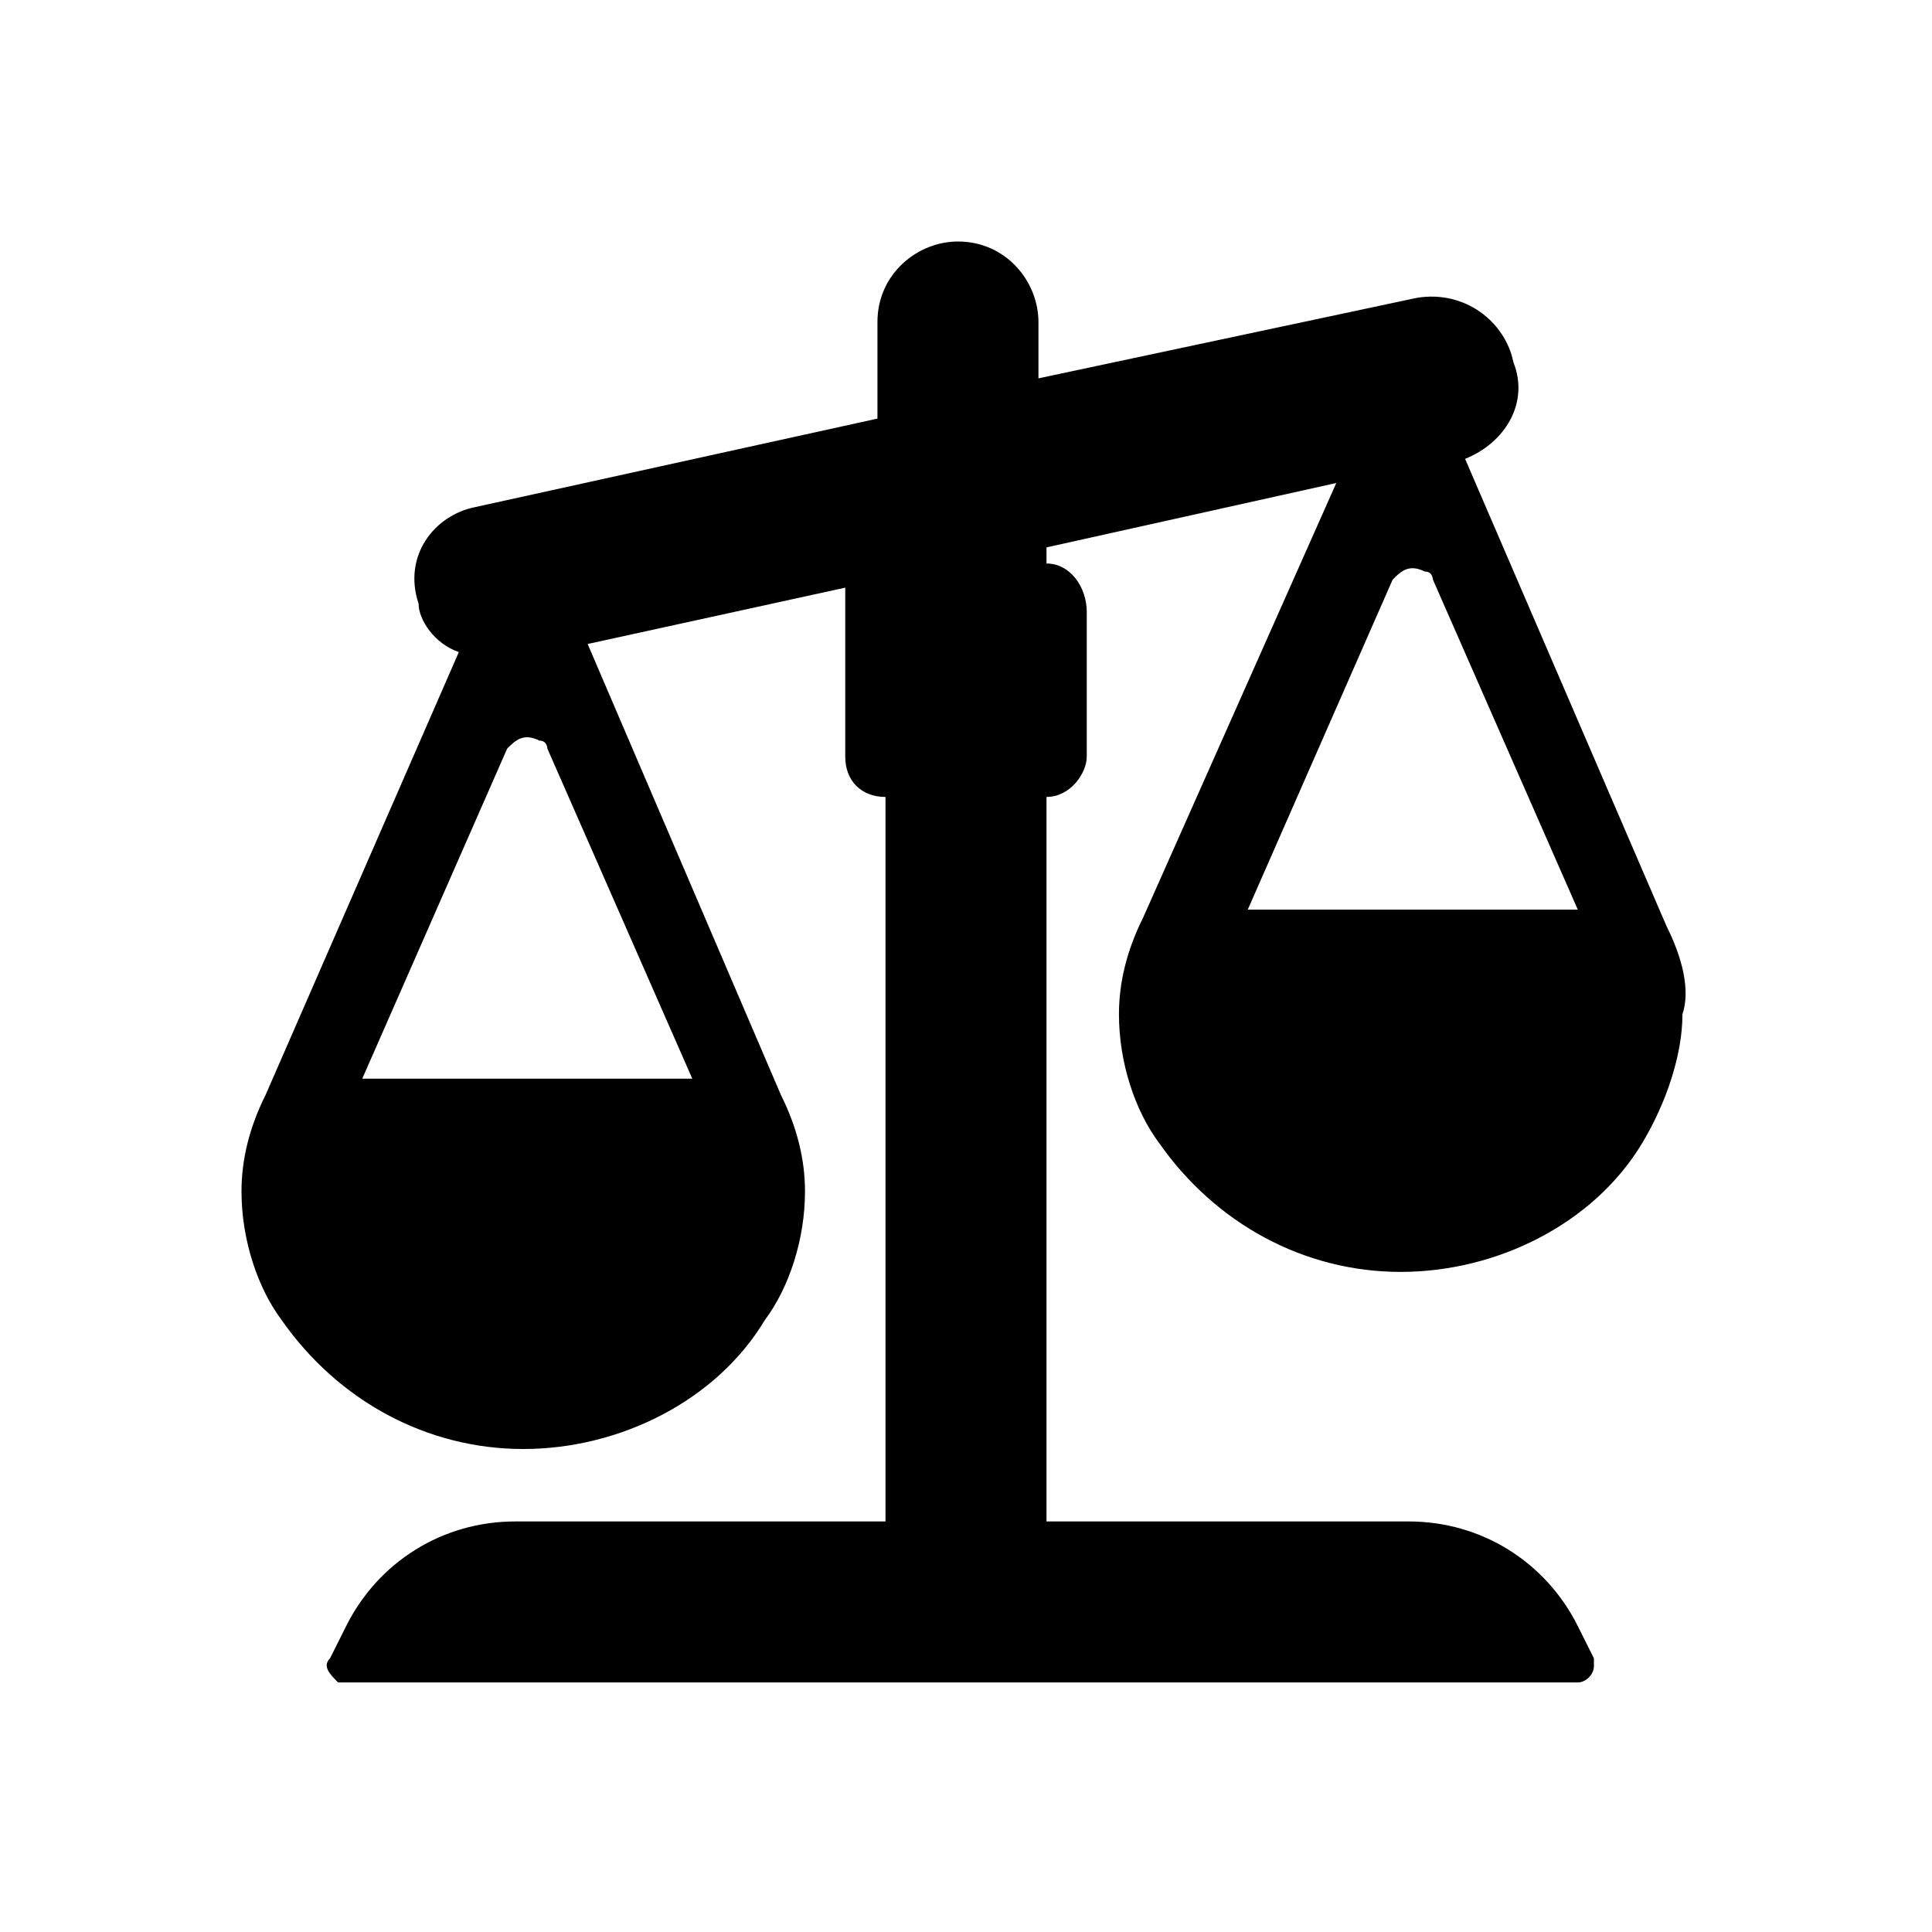 <svg xmlns="http://www.w3.org/2000/svg" viewBox="0 0 24 24"><path d="M20.7 11.5l-2.5-5.8c.5-.2.8-.7.6-1.2-.1-.5-.6-.9-1.2-.8l-4.7 1V4c0-.5-.4-1-1-1-.5 0-1 .4-1 1v1.2l-5 1.1c-.5.1-.9.6-.7 1.2 0 .2.2.5.5.6l-2.4 5.5c-.2.4-.3.8-.3 1.2 0 .6.2 1.2.5 1.6.7 1 1.8 1.6 3 1.6s2.4-.6 3-1.6c.3-.4.5-1 .5-1.6 0-.4-.1-.8-.3-1.2L7.3 8l3.2-.7v2.1c0 .3.2.5.5.5v9H6.4c-.9 0-1.7.5-2.1 1.3l-.2.4c-.1.1 0 .2.1.3h15.4c.1 0 .2-.1.2-.2v-.1l-.2-.4c-.4-.8-1.2-1.3-2.1-1.3H13v-9c.3 0 .5-.3.5-.5V7.6c0-.3-.2-.6-.5-.6v-.2l3.6-.8-2.4 5.4c-.2.4-.3.8-.3 1.2 0 .6.2 1.2.5 1.6.7 1 1.8 1.6 3 1.6s2.4-.6 3-1.6c.3-.5.5-1.1.5-1.6.1-.3 0-.7-.2-1.1zM4.5 13.4l1.8-4.1c.1-.1.2-.2.4-.1.1 0 .1.1.1.1l1.8 4.1H4.5zm11-2.1l1.8-4.1c.1-.1.2-.2.4-.1.1 0 .1.1.1.1l1.8 4.1h-4.1z"/></svg>